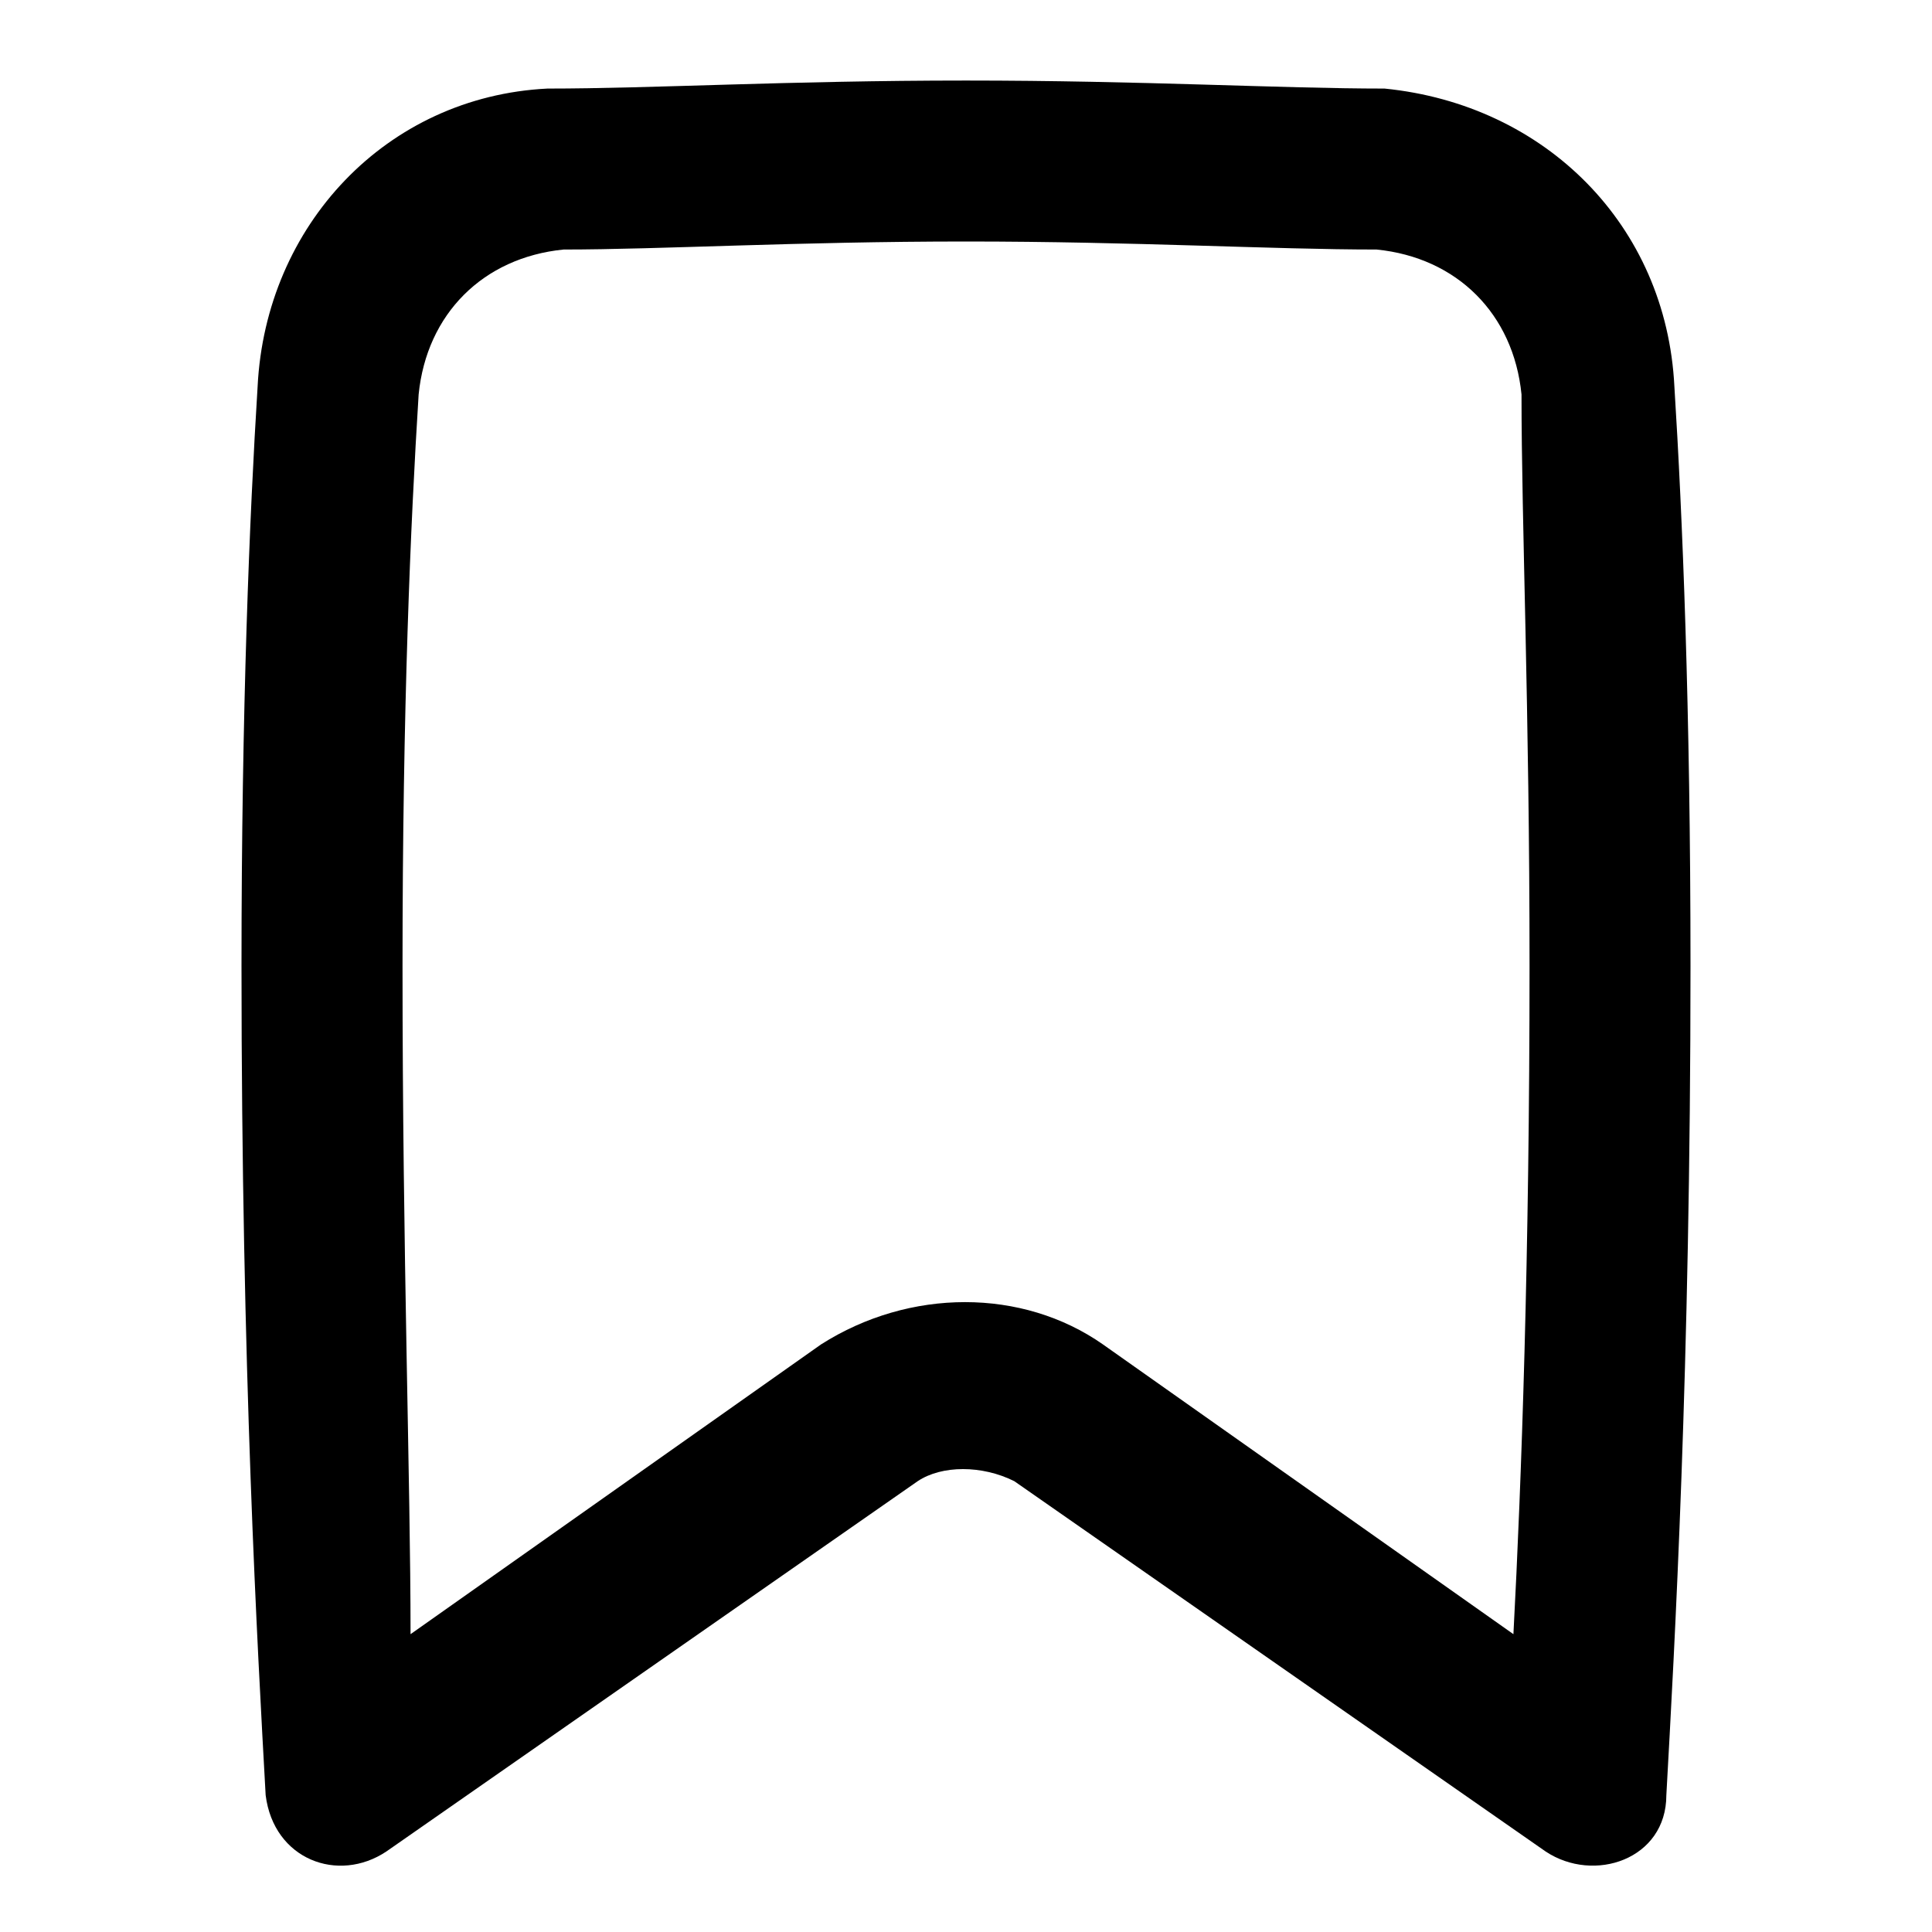 <!-- Generated by IcoMoon.io -->
<svg version="1.1" xmlns="http://www.w3.org/2000/svg" width="32" height="32" viewBox="0 0 32 32">
<title>bookmark</title>
<path d="M27.733 6.4c-0.133-2.667-2.133-4.667-4.8-4.933-1.733 0-4-0.133-6.933-0.133s-5.2 0.133-6.933 0.133c-2.667 0.133-4.667 2.267-4.8 4.933-0.133 2.133-0.267 5.333-0.267 9.6 0 6.667 0.267 11.333 0.4 13.733 0.133 1.067 1.2 1.467 2 0.933l8.8-6.133c0.4-0.267 1.067-0.267 1.6 0l8.8 6.133c0.8 0.533 2 0.133 2-0.933 0.133-2.4 0.4-7.067 0.4-13.733 0-4.267-0.133-7.467-0.267-9.6zM25.067 27.067l-6.8-4.8c-1.333-0.933-3.2-0.933-4.667 0l-6.8 4.8c0-2.533-0.133-6.267-0.133-11.067 0-4.267 0.133-7.333 0.267-9.467 0.133-1.333 1.067-2.267 2.4-2.4 1.6 0 3.867-0.133 6.667-0.133s5.067 0.133 6.8 0.133c1.333 0.133 2.267 1.067 2.4 2.4 0 2.133 0.133 5.2 0.133 9.467 0 4.8-0.133 8.533-0.267 11.067z"></path>
</svg>
